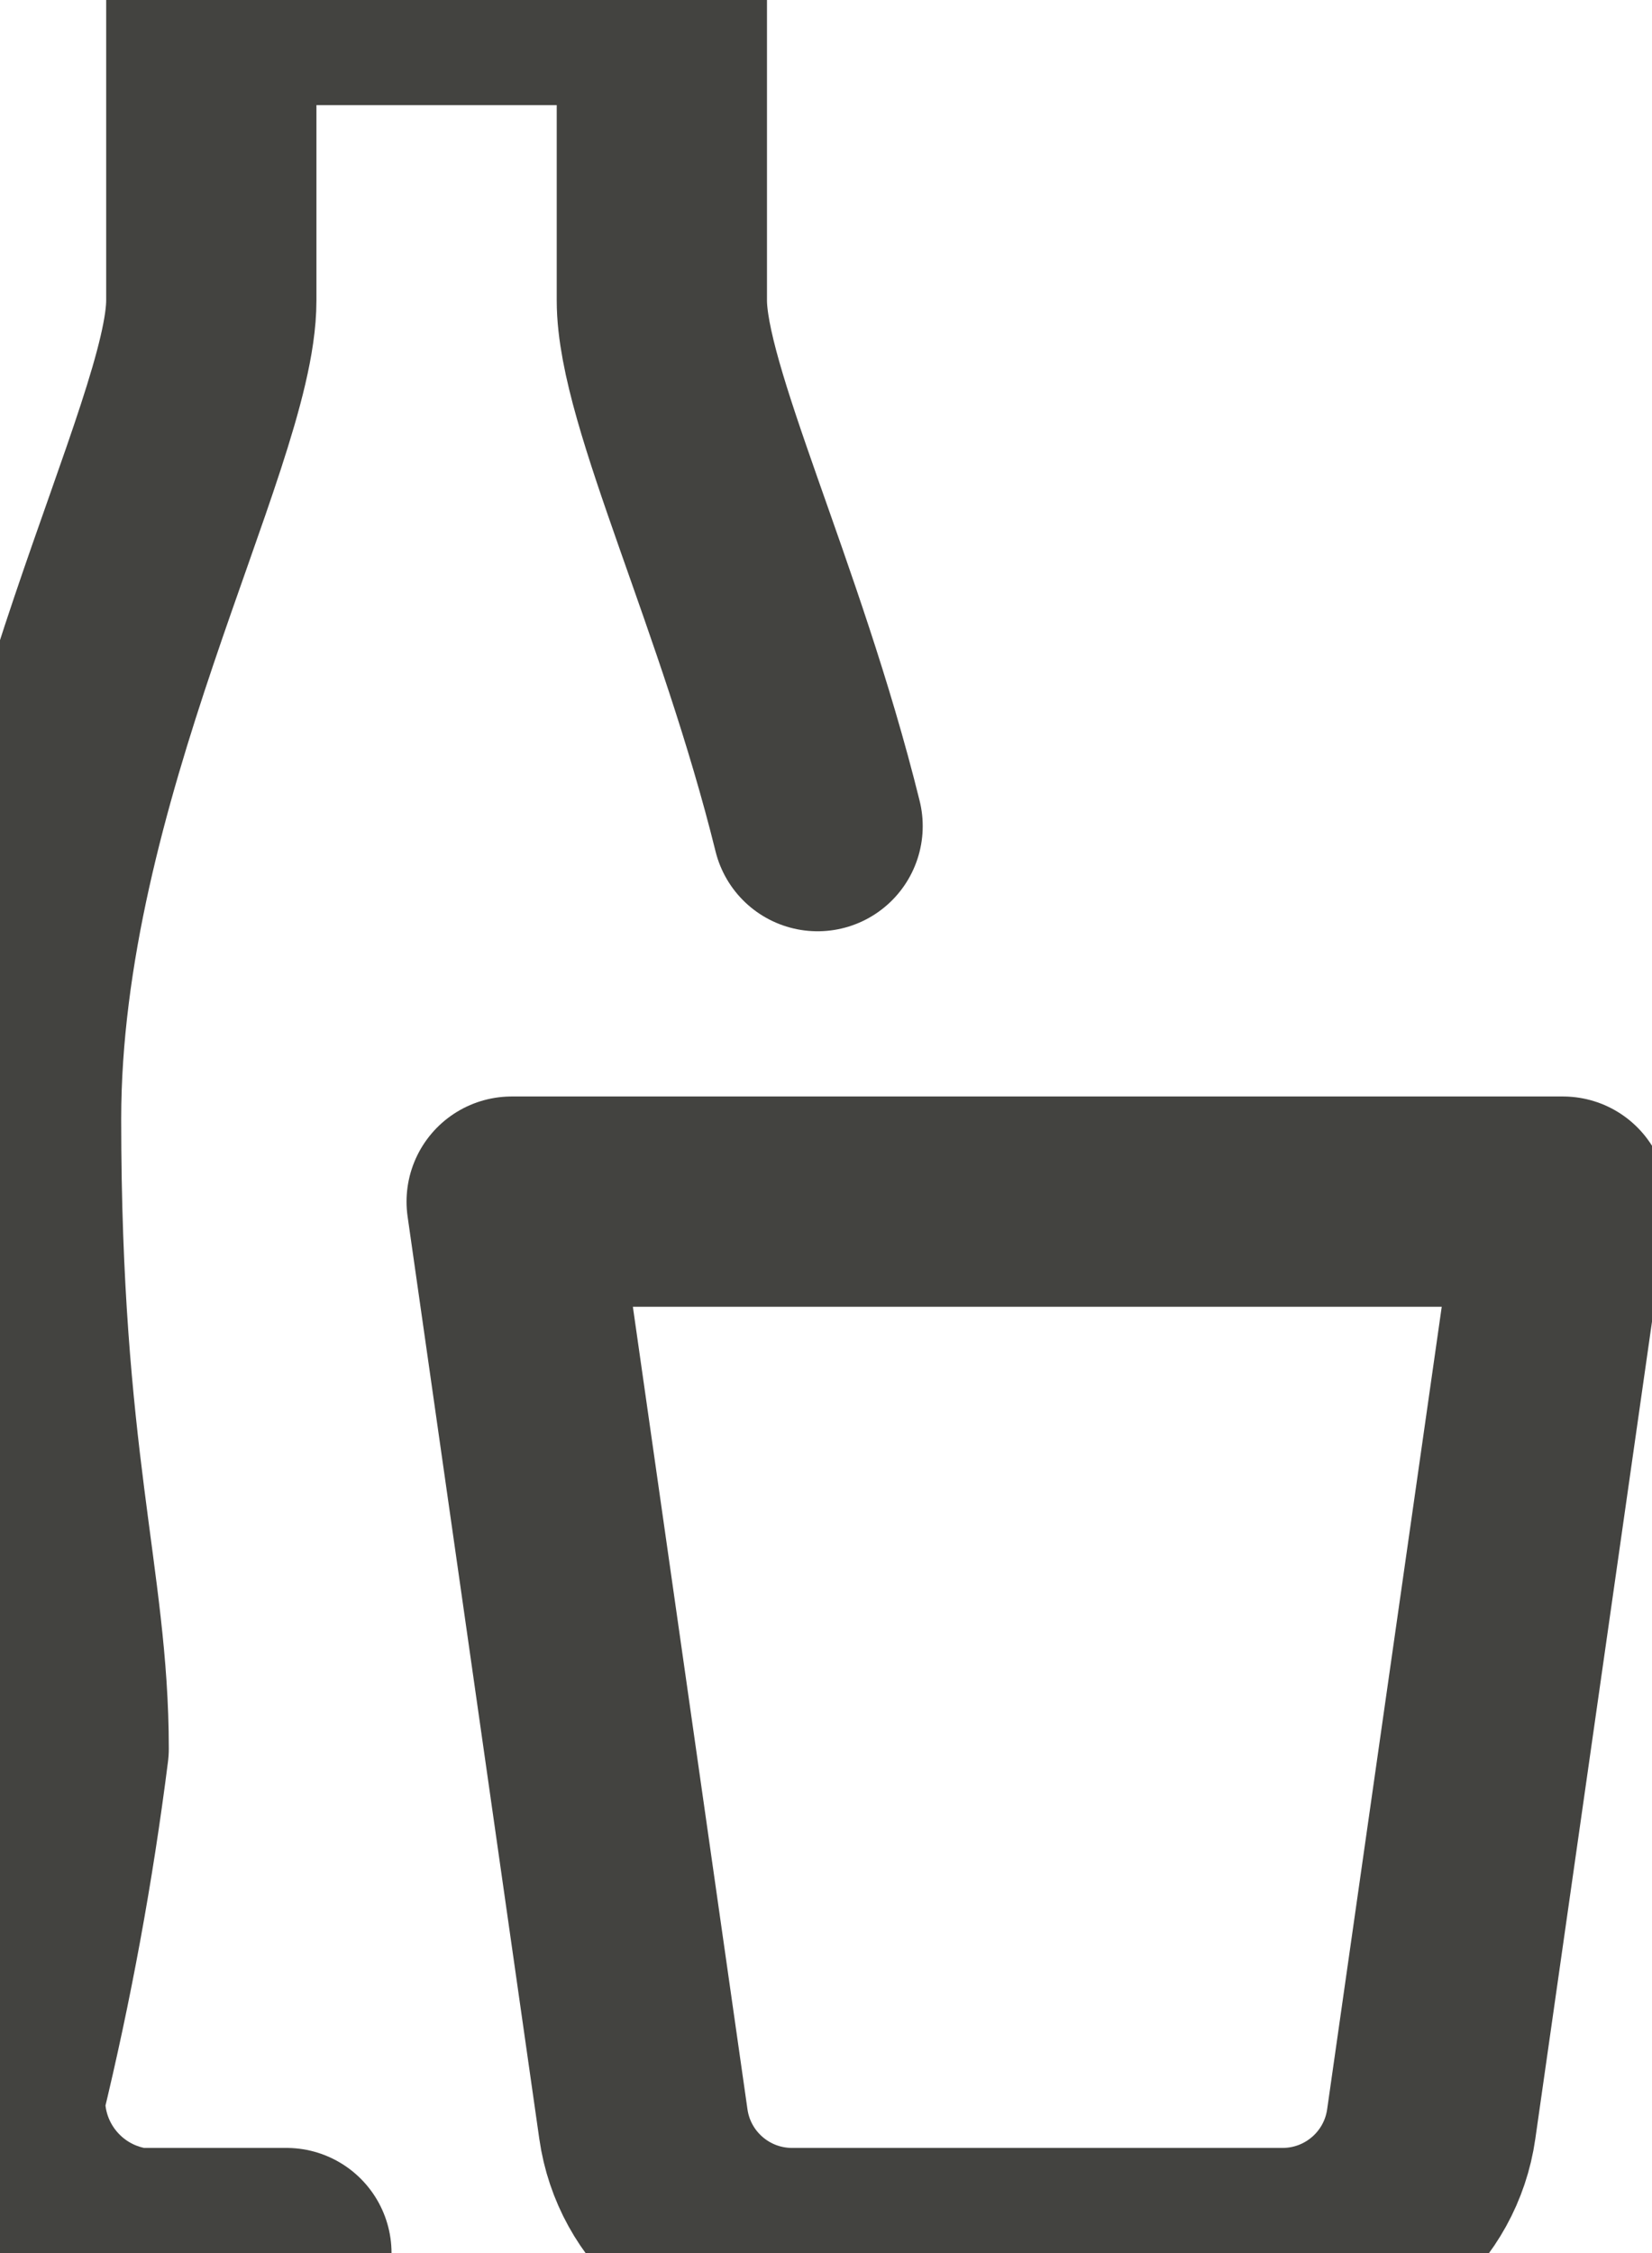 <?xml version="1.0" encoding="UTF-8"?>
<svg width="11px" height="15px" viewBox="0 0 11 15" version="1.1" xmlns="http://www.w3.org/2000/svg" xmlns:xlink="http://www.w3.org/1999/xlink">
    <!-- Generator: Sketch 51.2 (57519) - http://www.bohemiancoding.com/sketch -->
    <title>icon/beverages</title>
    <desc>Created with Sketch.</desc>
    <defs></defs>
    <g id="icon/beverages" stroke="none" stroke-width="1" fill="none" fill-rule="evenodd" stroke-linecap="round" stroke-linejoin="round">
        <path d="M8.54,15 L5.274,15 C4.776,15 4.354,14.634 4.284,14.141 L3.407,8 L10.407,8 L9.53,14.141 C9.46,14.634 9.038,15 8.54,15 Z" id="Shape" stroke="#434340" stroke-width="1.4"></path>
        <path d="M5.444,5.5 C5.064,3.963 4.407,2.638 4.407,2 L4.407,0 L1.407,0 L1.407,2 C1.407,2.9 0.107,5.155 0.107,7.45 C0.107,9.745 0.424,10.543 0.424,11.641 C0.326,12.415 0.185,13.183 0.001,13.941 C-0.019,14.476 0.375,14.937 0.907,15 L1.907,15" id="Shape" stroke="#434340" stroke-width="1.4"></path>
    </g>
</svg>